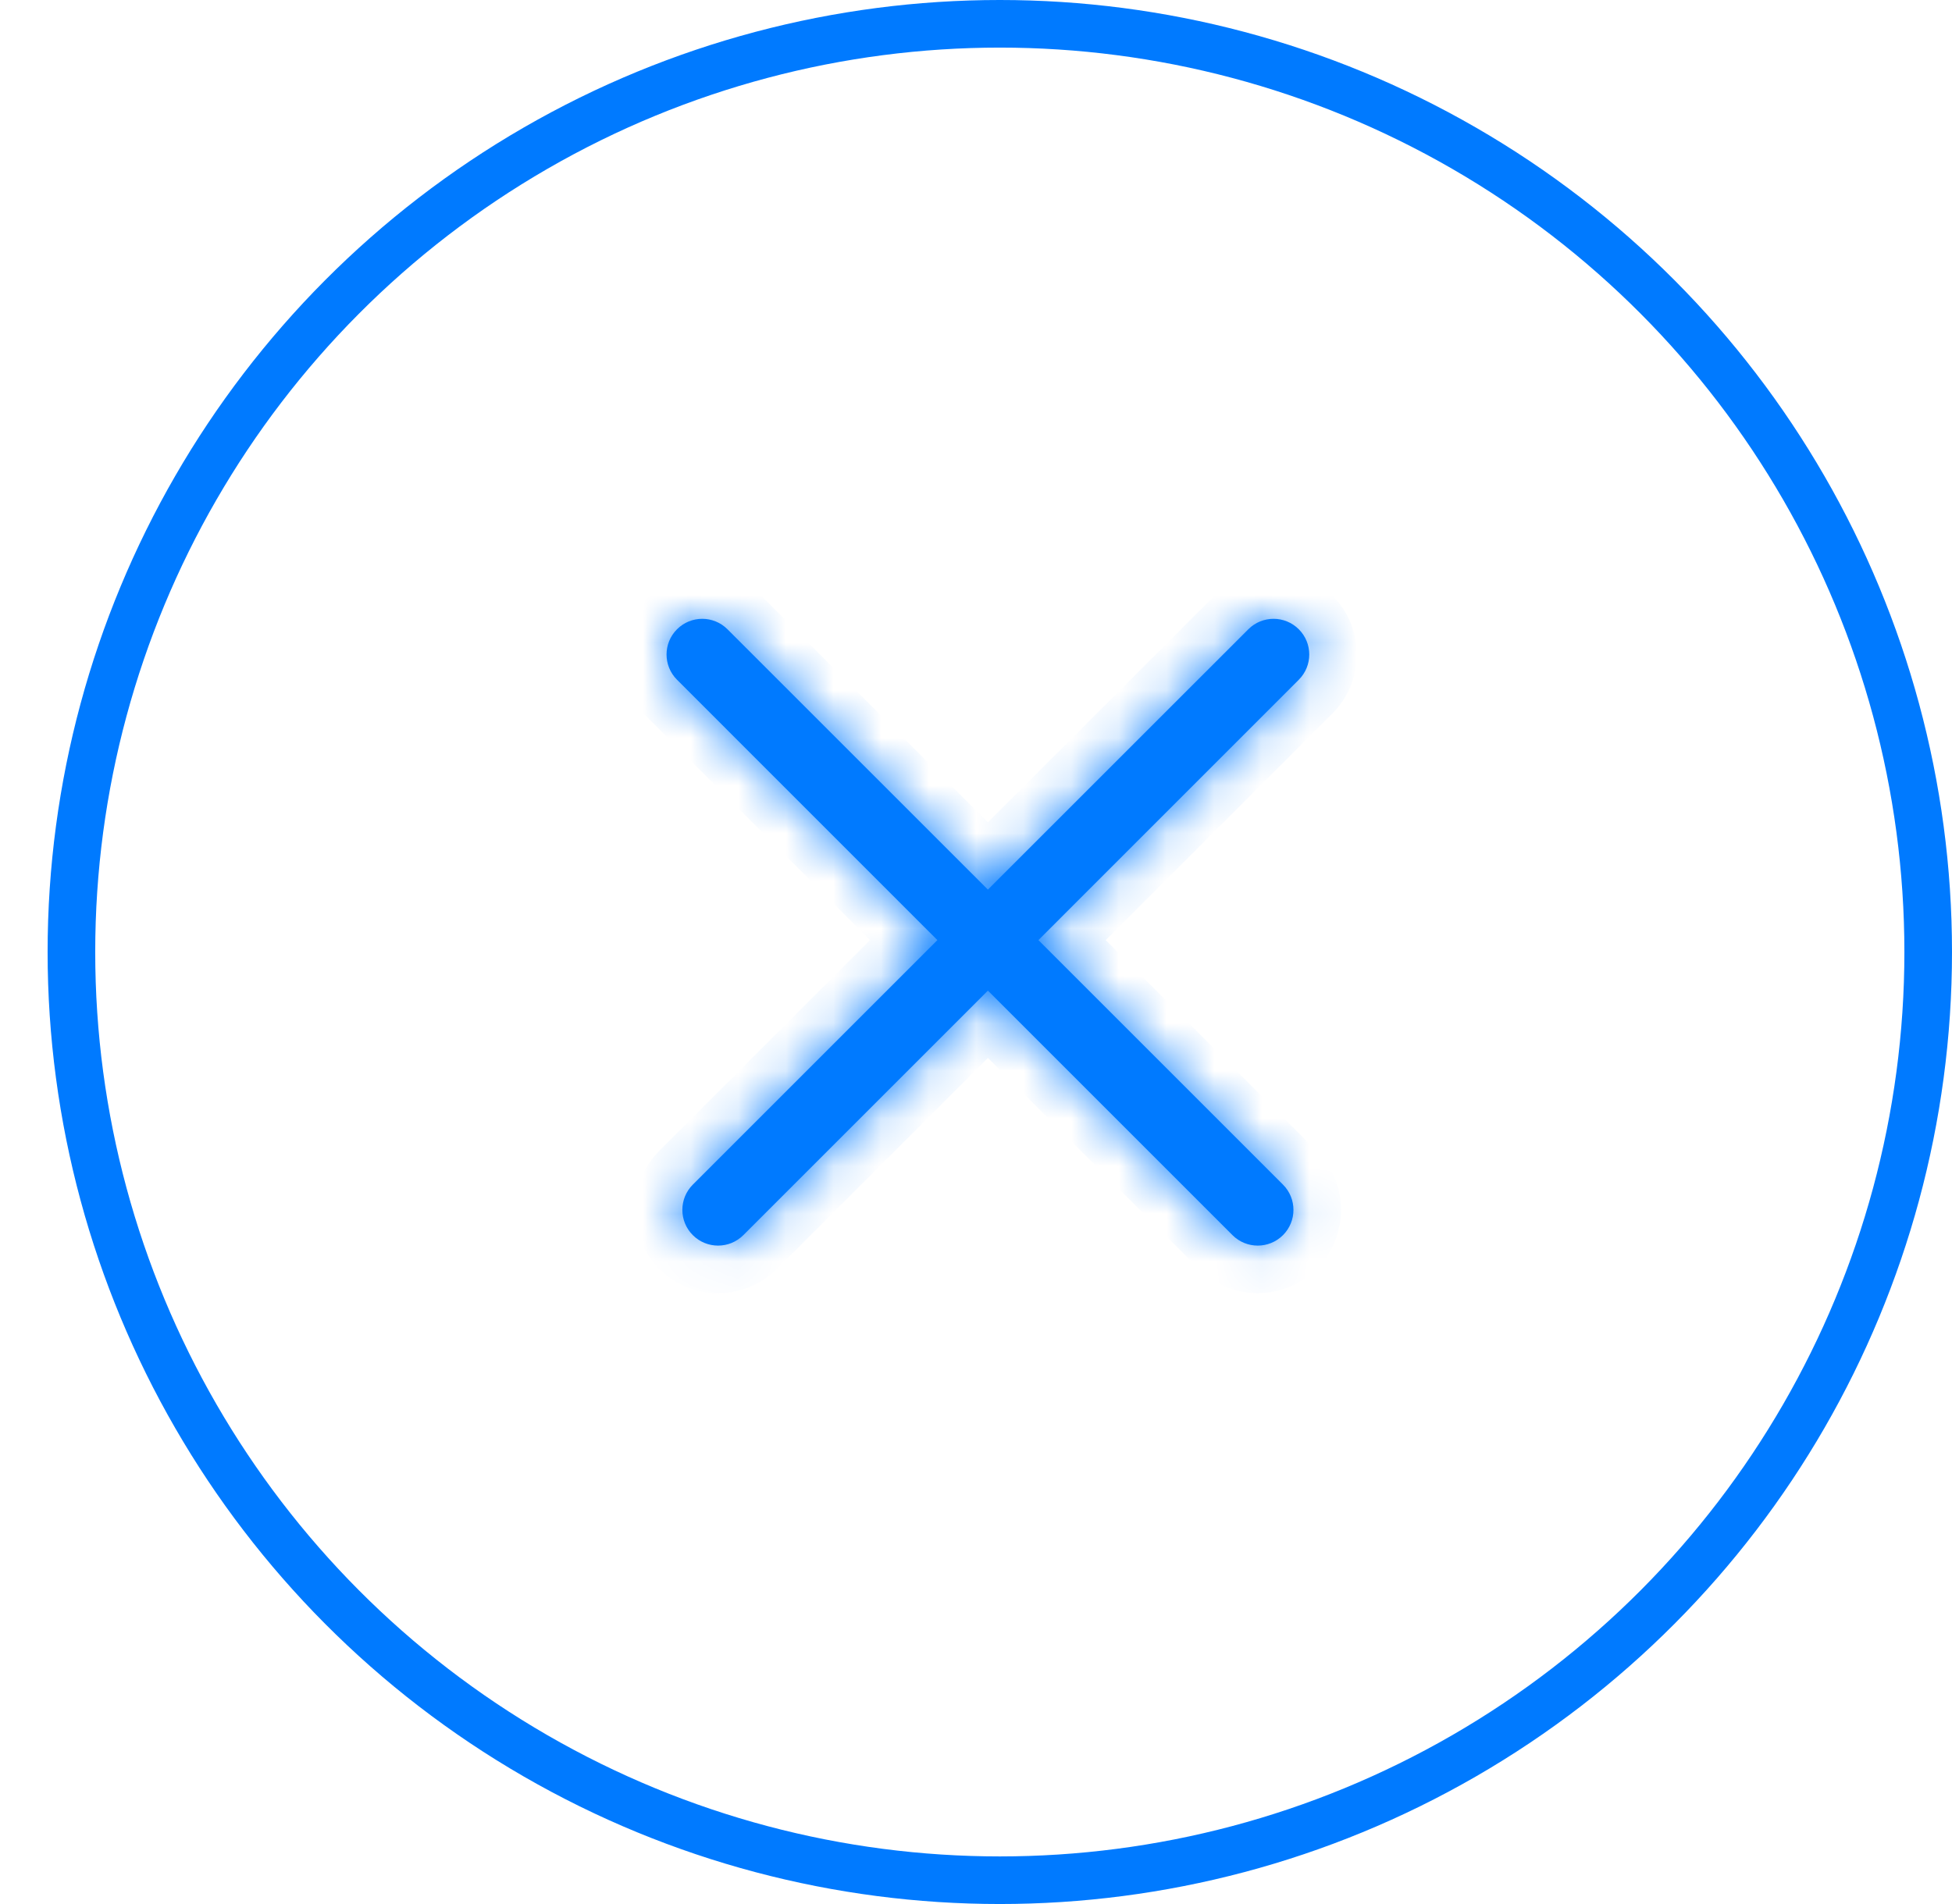 <svg width="41" height="40" viewBox="0 0 41 40" fill="none" xmlns="http://www.w3.org/2000/svg">
<circle cx="21" cy="20" r="19.5" stroke="#007AFF"/>
<mask id="path-2-inside-1_165_8350" fill="white">
<path fill-rule="evenodd" clip-rule="evenodd" d="M15.28 13.22C14.987 12.927 14.513 12.927 14.22 13.22C13.927 13.513 13.927 13.987 14.22 14.28L19.689 19.75L14.552 24.887C14.259 25.18 14.259 25.655 14.552 25.948C14.845 26.241 15.32 26.241 15.613 25.948L20.75 20.811L25.887 25.948C26.18 26.241 26.655 26.241 26.948 25.948C27.241 25.655 27.241 25.18 26.948 24.887L21.811 19.75L27.28 14.28C27.573 13.987 27.573 13.513 27.28 13.22C26.987 12.927 26.513 12.927 26.22 13.22L20.75 18.689L15.28 13.22Z"/>
</mask>
<path fill-rule="evenodd" clip-rule="evenodd" d="M15.28 13.22C14.987 12.927 14.513 12.927 14.22 13.22C13.927 13.513 13.927 13.987 14.22 14.28L19.689 19.75L14.552 24.887C14.259 25.18 14.259 25.655 14.552 25.948C14.845 26.241 15.32 26.241 15.613 25.948L20.75 20.811L25.887 25.948C26.18 26.241 26.655 26.241 26.948 25.948C27.241 25.655 27.241 25.18 26.948 24.887L21.811 19.75L27.28 14.28C27.573 13.987 27.573 13.513 27.28 13.22C26.987 12.927 26.513 12.927 26.22 13.22L20.75 18.689L15.28 13.22Z" fill="#007AFF"/>
<path d="M14.22 13.22L14.927 13.927L14.22 13.22ZM15.28 13.22L14.573 13.927L15.28 13.22ZM14.22 14.28L14.927 13.573L14.927 13.573L14.22 14.28ZM19.689 19.75L20.396 20.457L21.104 19.75L20.396 19.043L19.689 19.75ZM14.552 24.887L13.845 24.18H13.845L14.552 24.887ZM14.552 25.948L13.845 26.655H13.845L14.552 25.948ZM15.613 25.948L14.906 25.241H14.906L15.613 25.948ZM20.75 20.811L21.457 20.104L20.75 19.396L20.043 20.104L20.75 20.811ZM26.948 24.887L26.241 25.594L26.948 24.887ZM21.811 19.75L21.104 19.043L20.396 19.75L21.104 20.457L21.811 19.75ZM27.28 14.28L26.573 13.573V13.573L27.28 14.28ZM27.28 13.22L26.573 13.927L26.573 13.927L27.28 13.22ZM26.22 13.22L26.927 13.927L26.927 13.927L26.22 13.22ZM20.75 18.689L20.043 19.396L20.75 20.104L21.457 19.396L20.75 18.689ZM14.927 13.927C14.829 14.024 14.671 14.024 14.573 13.927L15.987 12.513C15.304 11.829 14.196 11.829 13.513 12.513L14.927 13.927ZM14.927 13.573C15.024 13.671 15.024 13.829 14.927 13.927L13.513 12.513C12.829 13.196 12.829 14.304 13.513 14.987L14.927 13.573ZM20.396 19.043L14.927 13.573L13.513 14.987L18.982 20.457L20.396 19.043ZM18.982 19.043L13.845 24.18L15.259 25.594L20.396 20.457L18.982 19.043ZM13.845 24.18C13.162 24.863 13.162 25.971 13.845 26.655L15.259 25.241C15.357 25.338 15.357 25.496 15.259 25.594L13.845 24.18ZM13.845 26.655C14.529 27.338 15.637 27.338 16.32 26.655L14.906 25.241C15.004 25.143 15.162 25.143 15.259 25.241L13.845 26.655ZM16.32 26.655L21.457 21.518L20.043 20.104L14.906 25.241L16.32 26.655ZM26.594 25.241L21.457 20.104L20.043 21.518L25.18 26.655L26.594 25.241ZM26.241 25.241C26.338 25.143 26.496 25.143 26.594 25.241L25.18 26.655C25.863 27.338 26.971 27.338 27.655 26.655L26.241 25.241ZM26.241 25.594C26.143 25.496 26.143 25.338 26.241 25.241L27.655 26.655C28.338 25.971 28.338 24.863 27.655 24.18L26.241 25.594ZM21.104 20.457L26.241 25.594L27.655 24.18L22.518 19.043L21.104 20.457ZM22.518 20.457L27.987 14.987L26.573 13.573L21.104 19.043L22.518 20.457ZM27.987 14.987C28.671 14.304 28.671 13.196 27.987 12.513L26.573 13.927C26.476 13.829 26.476 13.671 26.573 13.573L27.987 14.987ZM27.987 12.513C27.304 11.829 26.196 11.829 25.513 12.513L26.927 13.927C26.829 14.024 26.671 14.024 26.573 13.927L27.987 12.513ZM25.513 12.513L20.043 17.982L21.457 19.396L26.927 13.927L25.513 12.513ZM14.573 13.927L20.043 19.396L21.457 17.982L15.987 12.513L14.573 13.927Z" fill="#007AFF" mask="url(#path-2-inside-1_165_8350)"/>
</svg>

